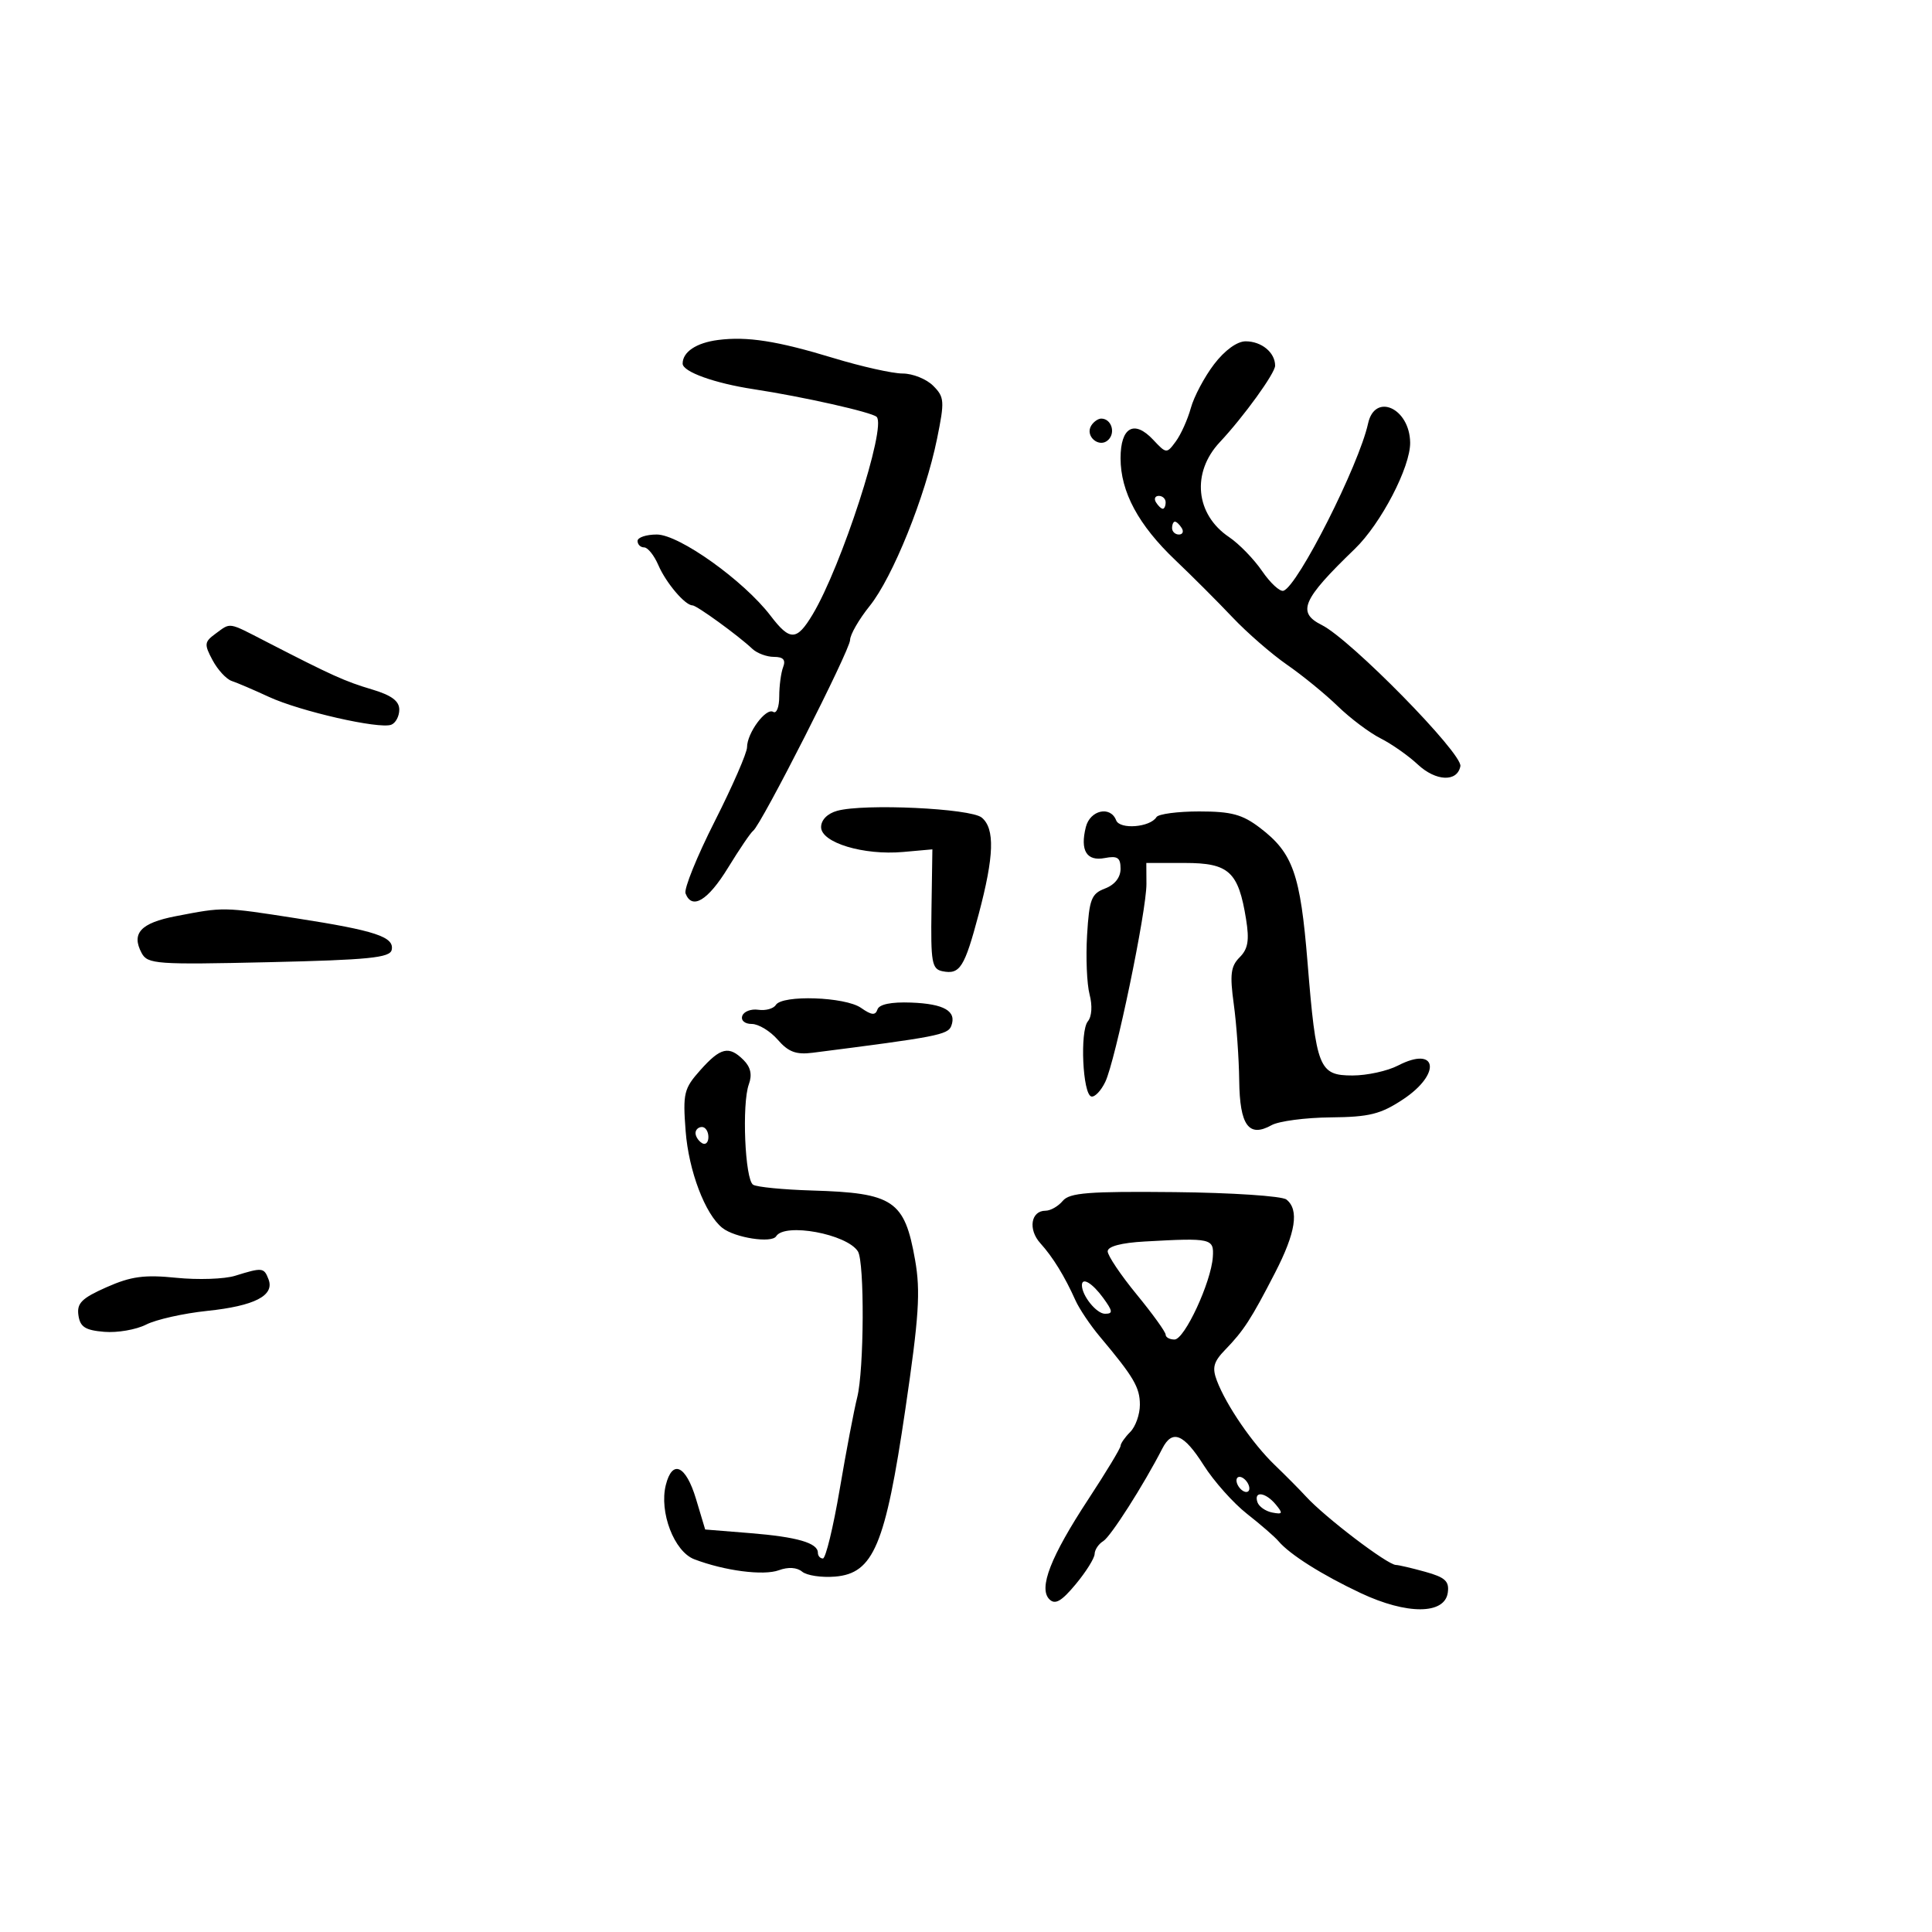 <svg xmlns="http://www.w3.org/2000/svg" width="300" height="300" viewBox="0 0 300 300" version="1.1">
	<path d="M 111.500 52.792 C 108.130 53.225, 106 54.646, 106 56.462 C 106 57.725, 110.934 59.505, 117 60.430 C 124.720 61.608, 135.414 64.015, 136.129 64.735 C 137.682 66.303, 130.654 87.977, 126.175 95.431 C 123.709 99.535, 122.668 99.564, 119.654 95.613 C 115.500 90.167, 105.463 83, 101.989 83 C 100.345 83, 99 83.450, 99 84 C 99 84.550, 99.460 85, 100.021 85 C 100.583 85, 101.575 86.237, 102.226 87.750 C 103.408 90.499, 106.377 94, 107.525 94 C 108.181 94, 114.656 98.701, 116.821 100.750 C 117.548 101.438, 119.059 102, 120.178 102 C 121.624 102, 122.038 102.459, 121.607 103.582 C 121.273 104.452, 121 106.503, 121 108.141 C 121 109.778, 120.581 110.859, 120.068 110.542 C 118.941 109.846, 116 113.815, 116 116.032 C 116 116.906, 113.741 122.083, 110.981 127.538 C 108.220 132.993, 106.181 138.029, 106.449 138.728 C 107.450 141.336, 109.924 139.844, 113.045 134.750 C 114.815 131.863, 116.572 129.275, 116.952 129 C 118.191 128.101, 132 100.924, 132 99.383 C 132 98.558, 133.370 96.178, 135.044 94.095 C 138.628 89.635, 143.673 77.117, 145.501 68.147 C 146.700 62.261, 146.656 61.656, 144.897 59.897 C 143.854 58.854, 141.723 58, 140.161 58 C 138.600 58, 133.762 56.917, 129.411 55.593 C 120.682 52.938, 116.028 52.210, 111.500 52.792 M 188.521 56.561 C 187.027 58.520, 185.403 61.578, 184.912 63.357 C 184.421 65.137, 183.371 67.472, 182.579 68.546 C 181.161 70.472, 181.111 70.468, 179.063 68.284 C 176.114 65.138, 174 66.333, 174 71.147 C 174 76.377, 176.769 81.526, 182.527 87 C 185.130 89.475, 189.113 93.460, 191.380 95.856 C 193.646 98.251, 197.461 101.569, 199.857 103.228 C 202.254 104.886, 205.798 107.782, 207.734 109.662 C 209.670 111.542, 212.659 113.788, 214.377 114.654 C 216.095 115.520, 218.693 117.344, 220.151 118.707 C 222.965 121.337, 226.286 121.472, 226.767 118.974 C 227.140 117.032, 209.729 99.295, 205.250 97.055 C 201.341 95.100, 202.203 93.112, 210.373 85.234 C 214.435 81.317, 219.022 72.505, 218.968 68.721 C 218.892 63.372, 213.494 60.916, 212.436 65.750 C 211.018 72.232, 201.535 90.988, 199.301 91.733 C 198.752 91.916, 197.258 90.540, 195.980 88.676 C 194.703 86.811, 192.393 84.436, 190.849 83.398 C 185.623 79.886, 184.986 73.378, 189.407 68.663 C 193.116 64.707, 198 57.954, 198 56.782 C 198 54.737, 195.896 53, 193.419 53 C 192.094 53, 190.171 54.398, 188.521 56.561 M 169.446 66.087 C 168.416 67.755, 170.733 69.667, 172.113 68.287 C 173.267 67.133, 172.545 65, 171 65 C 170.515 65, 169.816 65.489, 169.446 66.087 M 179.500 78 C 179.840 78.550, 180.316 79, 180.559 79 C 180.802 79, 181 78.550, 181 78 C 181 77.450, 180.523 77, 179.941 77 C 179.359 77, 179.160 77.450, 179.500 78 M 182 82 C 182 82.550, 182.477 83, 183.059 83 C 183.641 83, 183.840 82.550, 183.500 82 C 183.160 81.450, 182.684 81, 182.441 81 C 182.198 81, 182 81.450, 182 82 M 33.468 98.399 C 31.723 99.676, 31.682 100.038, 33.011 102.521 C 33.812 104.017, 35.150 105.467, 35.984 105.742 C 36.818 106.016, 39.410 107.126, 41.745 108.207 C 46.581 110.447, 58.874 113.248, 60.750 112.537 C 61.438 112.276, 62 111.220, 62 110.190 C 62 108.851, 60.787 107.956, 57.750 107.051 C 53.564 105.806, 51.547 104.895, 41.355 99.648 C 35.322 96.543, 35.885 96.632, 33.468 98.399 M 130 125.901 C 128.486 126.318, 127.500 127.318, 127.500 128.435 C 127.500 130.847, 134.089 132.843, 140.238 132.293 L 144.780 131.887 144.640 141.165 C 144.515 149.465, 144.696 150.482, 146.356 150.815 C 149.058 151.357, 149.768 150.237, 151.970 141.956 C 154.374 132.916, 154.508 128.667, 152.443 126.953 C 150.720 125.523, 134.182 124.747, 130 125.901 M 168.609 128.421 C 167.691 132.078, 168.728 133.775, 171.550 133.235 C 173.533 132.856, 174 133.175, 174 134.908 C 174 136.250, 173.101 137.391, 171.592 137.965 C 169.464 138.774, 169.139 139.615, 168.802 145.190 C 168.592 148.661, 168.767 152.815, 169.190 154.422 C 169.645 156.149, 169.536 157.854, 168.924 158.591 C 167.665 160.109, 168.117 169.932, 169.462 170.263 C 169.991 170.393, 170.964 169.375, 171.625 168 C 173.198 164.728, 178.042 141.432, 178.018 137.250 L 178 134 183.977 134 C 190.835 134, 192.300 135.345, 193.489 142.736 C 194.018 146.020, 193.794 147.349, 192.491 148.652 C 191.109 150.034, 190.947 151.323, 191.579 155.916 C 192.002 158.987, 192.382 164.329, 192.424 167.786 C 192.508 174.763, 193.904 176.689, 197.446 174.717 C 198.576 174.088, 202.703 173.544, 206.619 173.507 C 212.635 173.450, 214.378 173.016, 217.869 170.706 C 223.861 166.740, 223.192 162.298, 217.079 165.459 C 215.440 166.307, 212.266 167, 210.025 167 C 204.808 167, 204.371 165.904, 203.037 149.475 C 201.918 135.701, 200.773 132.454, 195.657 128.552 C 192.916 126.461, 191.210 126, 186.215 126 C 182.862 126, 179.873 126.396, 179.574 126.881 C 178.590 128.472, 173.878 128.846, 173.314 127.376 C 172.434 125.083, 169.271 125.785, 168.609 128.421 M 27.307 142.263 C 21.847 143.314, 20.354 144.924, 21.995 147.991 C 22.915 149.710, 24.279 149.808, 41.742 149.408 C 57.237 149.052, 60.556 148.720, 60.821 147.500 C 61.260 145.483, 58.295 144.501, 46 142.590 C 34.550 140.810, 34.826 140.815, 27.307 142.263 M 120.470 156.048 C 120.114 156.624, 118.892 156.962, 117.754 156.798 C 116.617 156.634, 115.494 157.063, 115.260 157.750 C 115.017 158.461, 115.653 159, 116.736 159 C 117.783 159, 119.596 160.101, 120.766 161.446 C 122.424 163.353, 123.621 163.799, 126.196 163.470 C 145.450 161.016, 147.185 160.681, 147.708 159.319 C 148.592 157.014, 146.631 155.871, 141.462 155.679 C 138.382 155.564, 136.518 155.946, 136.251 156.749 C 135.932 157.705, 135.333 157.646, 133.695 156.499 C 131.241 154.780, 121.460 154.447, 120.470 156.048 M 108.740 166.176 C 106.194 169.034, 106.018 169.765, 106.465 175.626 C 106.936 181.811, 109.501 188.568, 112.177 190.676 C 114.119 192.206, 119.827 193.089, 120.520 191.967 C 121.844 189.826, 131.495 191.609, 133.214 194.313 C 134.263 195.962, 134.181 212.741, 133.103 217 C 132.616 218.925, 131.395 225.338, 130.391 231.250 C 129.386 237.162, 128.212 242, 127.782 242 C 127.352 242, 127 241.598, 127 241.107 C 127 239.586, 123.783 238.654, 116.500 238.065 L 109.500 237.500 108.074 232.750 C 106.506 227.529, 104.400 226.559, 103.388 230.591 C 102.333 234.793, 104.683 240.928, 107.804 242.119 C 112.525 243.920, 118.570 244.703, 120.951 243.822 C 122.389 243.290, 123.748 243.376, 124.559 244.049 C 125.275 244.643, 127.574 244.988, 129.667 244.815 C 135.636 244.321, 137.474 239.950, 140.575 218.878 C 142.702 204.427, 142.956 200.540, 142.095 195.650 C 140.463 186.387, 138.754 185.236, 126.067 184.860 C 121.632 184.728, 117.528 184.326, 116.945 183.966 C 115.675 183.181, 115.175 171.389, 116.284 168.355 C 116.821 166.886, 116.562 165.705, 115.463 164.605 C 113.193 162.336, 111.890 162.641, 108.740 166.176 M 108 175.941 C 108 176.459, 108.450 177.160, 109 177.500 C 109.550 177.840, 110 177.416, 110 176.559 C 110 175.702, 109.550 175, 109 175 C 108.450 175, 108 175.423, 108 175.941 M 165.022 186.474 C 164.325 187.313, 163.121 188, 162.346 188 C 160.074 188, 159.609 190.911, 161.540 193.044 C 163.489 195.198, 165.322 198.177, 166.993 201.908 C 167.586 203.233, 169.292 205.772, 170.785 207.550 C 176.057 213.828, 177 215.434, 177 218.132 C 177 219.631, 176.325 221.532, 175.500 222.357 C 174.675 223.182, 174 224.154, 174 224.516 C 174 224.878, 171.759 228.588, 169.021 232.760 C 163.132 241.729, 161.224 246.630, 162.954 248.342 C 163.843 249.222, 164.823 248.659, 167.035 246 C 168.636 244.075, 169.958 241.960, 169.973 241.300 C 169.988 240.640, 170.593 239.740, 171.319 239.300 C 172.470 238.601, 177.588 230.577, 180.487 224.925 C 182.033 221.910, 183.808 222.628, 186.911 227.521 C 188.488 230.008, 191.516 233.406, 193.639 235.072 C 195.763 236.738, 197.955 238.641, 198.511 239.300 C 200.261 241.376, 205.288 244.551, 211.308 247.382 C 218.467 250.749, 224.326 250.720, 224.811 247.314 C 225.065 245.534, 224.414 244.931, 221.311 244.069 C 219.215 243.487, 217.166 243.009, 216.759 243.006 C 215.452 242.996, 205.748 235.610, 202.788 232.373 C 201.846 231.343, 199.672 229.150, 197.956 227.500 C 194.495 224.173, 190.422 218.239, 188.962 214.401 C 188.189 212.368, 188.432 211.464, 190.255 209.582 C 193.121 206.626, 194.282 204.833, 197.984 197.647 C 201.211 191.385, 201.760 187.844, 199.750 186.260 C 199.063 185.718, 191.252 185.201, 182.394 185.111 C 169.034 184.975, 166.073 185.207, 165.022 186.474 M 177.750 192.779 C 174.103 192.983, 172 193.541, 172 194.307 C 172 194.971, 174.025 197.983, 176.500 201 C 178.975 204.017, 181 206.827, 181 207.243 C 181 207.659, 181.620 208, 182.377 208 C 183.938 208, 188.066 199.106, 188.328 195.180 C 188.520 192.295, 188.108 192.201, 177.750 192.779 M 36.500 198.104 C 34.850 198.616, 30.745 198.756, 27.377 198.415 C 22.417 197.912, 20.361 198.189, 16.554 199.873 C 12.696 201.580, 11.912 202.359, 12.177 204.226 C 12.437 206.053, 13.226 206.560, 16.190 206.807 C 18.219 206.976, 21.144 206.470, 22.690 205.682 C 24.235 204.895, 28.494 203.939, 32.154 203.556 C 39.541 202.785, 42.665 201.176, 41.694 198.645 C 40.990 196.810, 40.747 196.785, 36.500 198.104 M 168 199.566 C 168 201.196, 170.265 204, 171.582 204 C 172.854 204, 172.808 203.608, 171.297 201.531 C 169.622 199.230, 168 198.263, 168 199.566 M 192 229.882 C 192 230.432, 192.450 231.160, 193 231.500 C 193.550 231.840, 194 231.668, 194 231.118 C 194 230.568, 193.550 229.840, 193 229.500 C 192.450 229.160, 192 229.332, 192 229.882 M 195.250 233.250 C 195.478 233.938, 196.514 234.664, 197.551 234.865 C 199.182 235.181, 199.256 235.013, 198.096 233.615 C 196.510 231.704, 194.656 231.466, 195.250 233.250" stroke="none" fill="black" fill-rule="evenodd"/>
</svg>